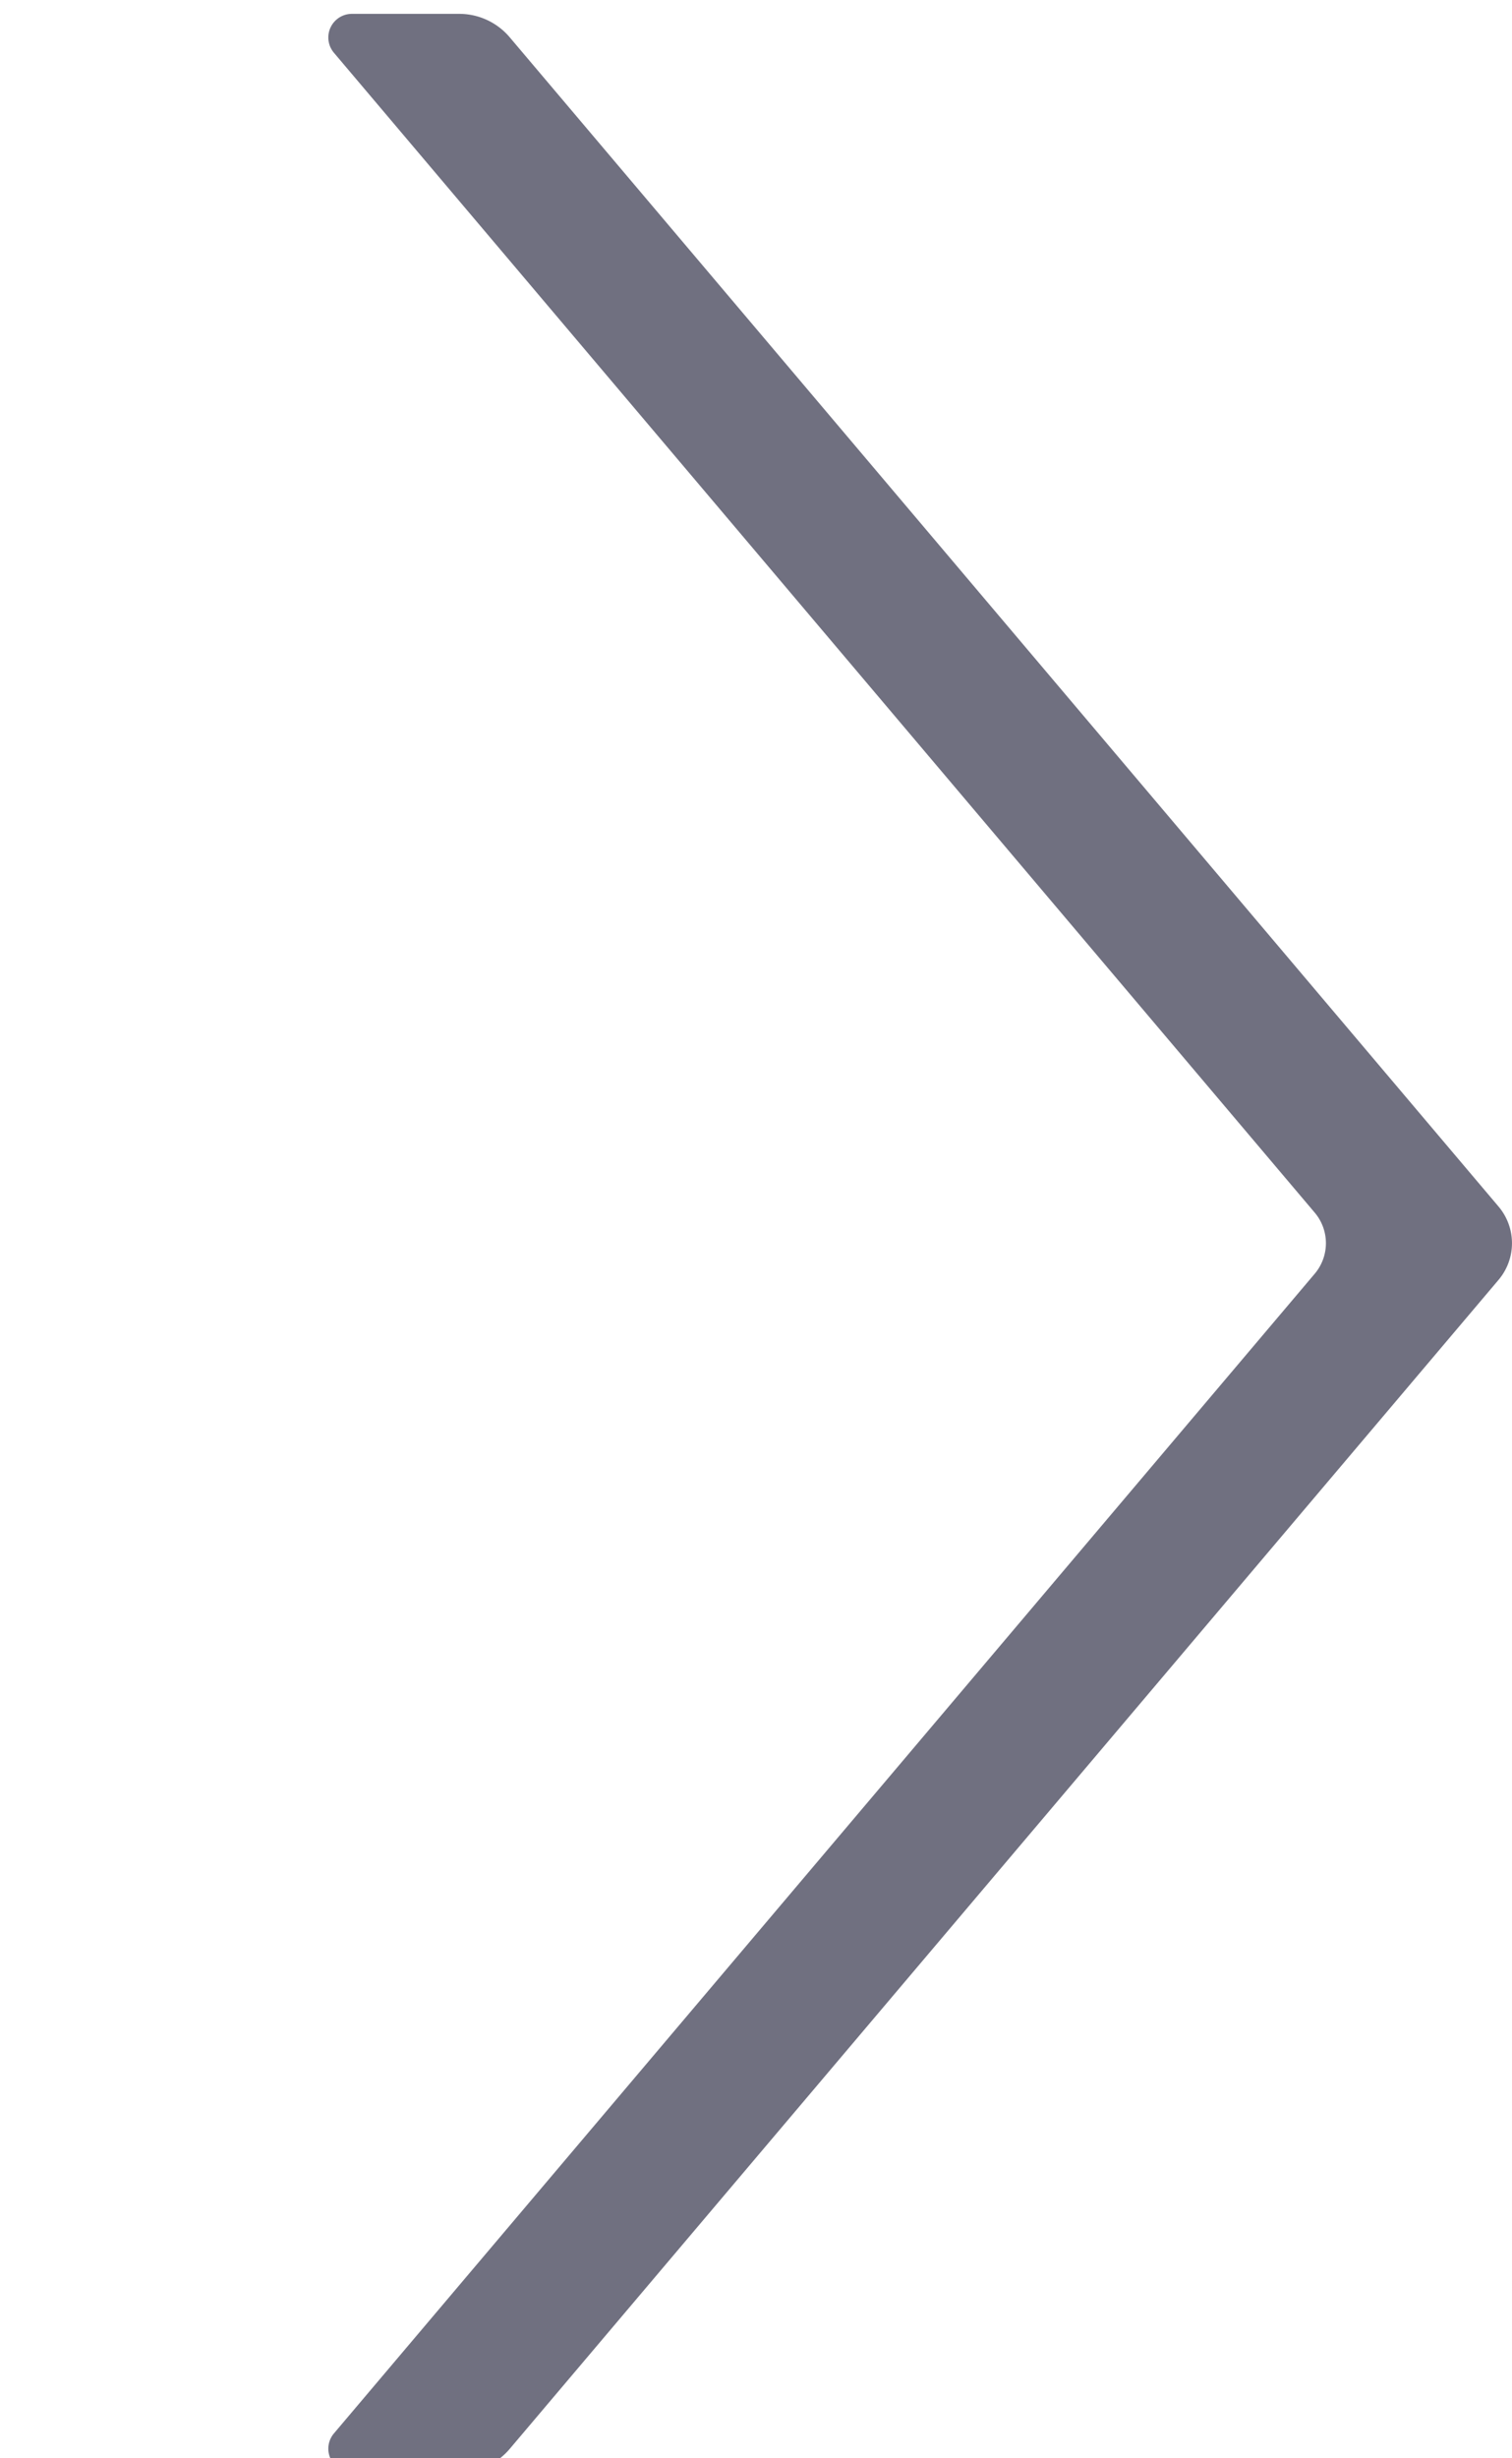 <svg xmlns="http://www.w3.org/2000/svg" width="32" height="52">
    <defs>
        <clipPath id="a">
            <path transform="translate(0 -.292)" style="stroke:#707070;fill:#707080" d="M0 0h32v52H0z"/>
        </clipPath>
    </defs>
    <g data-name="icn_arrow_&lt;" transform="translate(0 .292)" style="clip-path:url(#a)">
        <path data-name="&lt;" d="M306.168-71.132h2.273a1.4 1.4 0 0 1 1.069.5l20.925 24.73a1.2 1.2 0 0 1 0 1.549L309.51-19.628a1.4 1.4 0 0 1-1.069.5h-2.273a.5.5 0 0 1-.382-.823l20.758-24.531a1 1 0 0 0 0-1.292l-20.758-24.535a.5.5 0 0 1 .382-.823z" transform="translate(-298.719 71.133)" style="fill:#707080"/>
    </g>
</svg>
